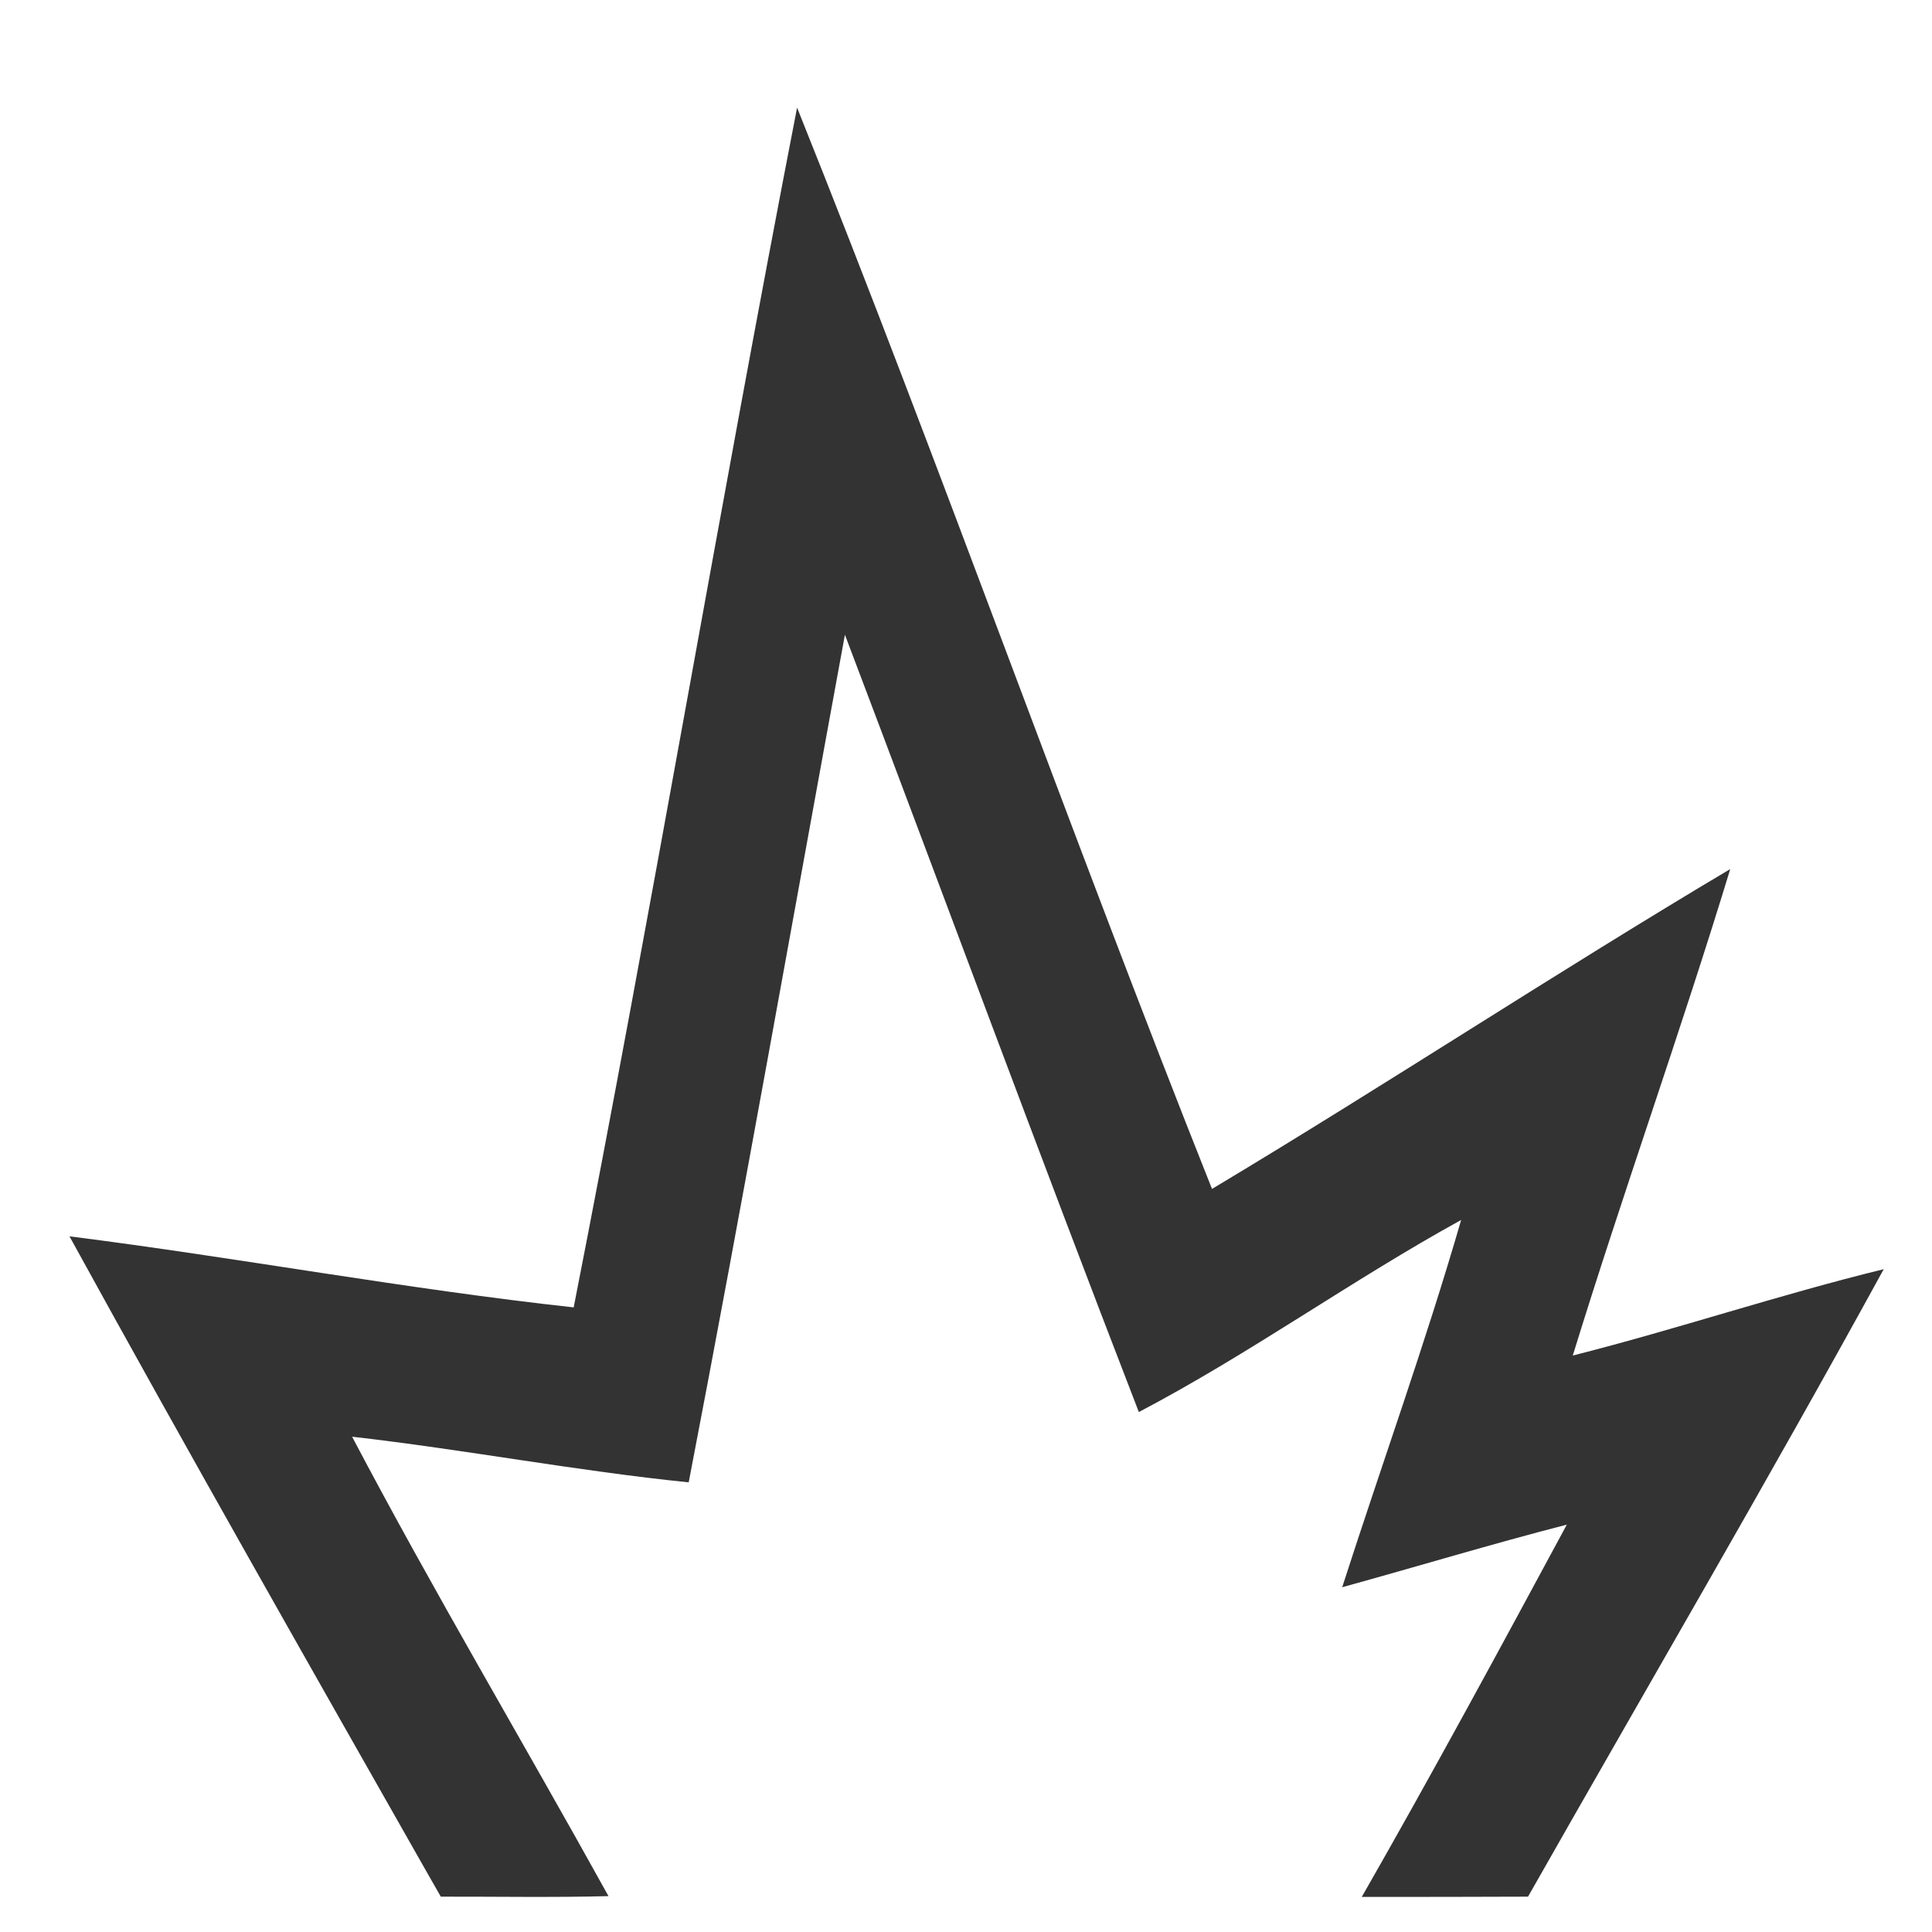 <svg xmlns="http://www.w3.org/2000/svg" width="600" height="600" viewBox="0 0 300 300" focusable="false">
  <path fill="#333" d="M66.914 291.833c-18.849-33.205-37.737-66.394-56.126-99.856 26.145 3.312 52.097 8.16 78.293 11.034C101.259 141.03 111.726 78.72 123.77 16.712c22.312 55.638 42.26 112.209 64.429 167.905 27.042-16.197 53.378-33.561 80.472-49.67-7.71 25.318-16.66 50.249-24.453 75.542 16.195-4.098 32.057-9.447 48.286-13.41-17.934 32.742-36.8 64.97-55.233 97.434-8.532.04-16.905.04-25.818.04 10.857-18.945 21.844-39.272 31.84-57.808-11.54 2.97-23.245 6.514-34.878 9.72 6.12-19.02 12.913-37.836 18.47-57.03-17.015 9.368-32.848 20.801-50.048 29.828-15.521-40.115-30.389-80.481-45.64-120.7-8.066 43.875-15.824 87.81-24.257 131.616-17.494-1.78-34.799-5.095-52.27-7.088 12.687 24.094 26.628 47.516 39.814 71.341-8.676.223-17.358.065-26.037.081l-1.533-2.68z"/>
</svg>
